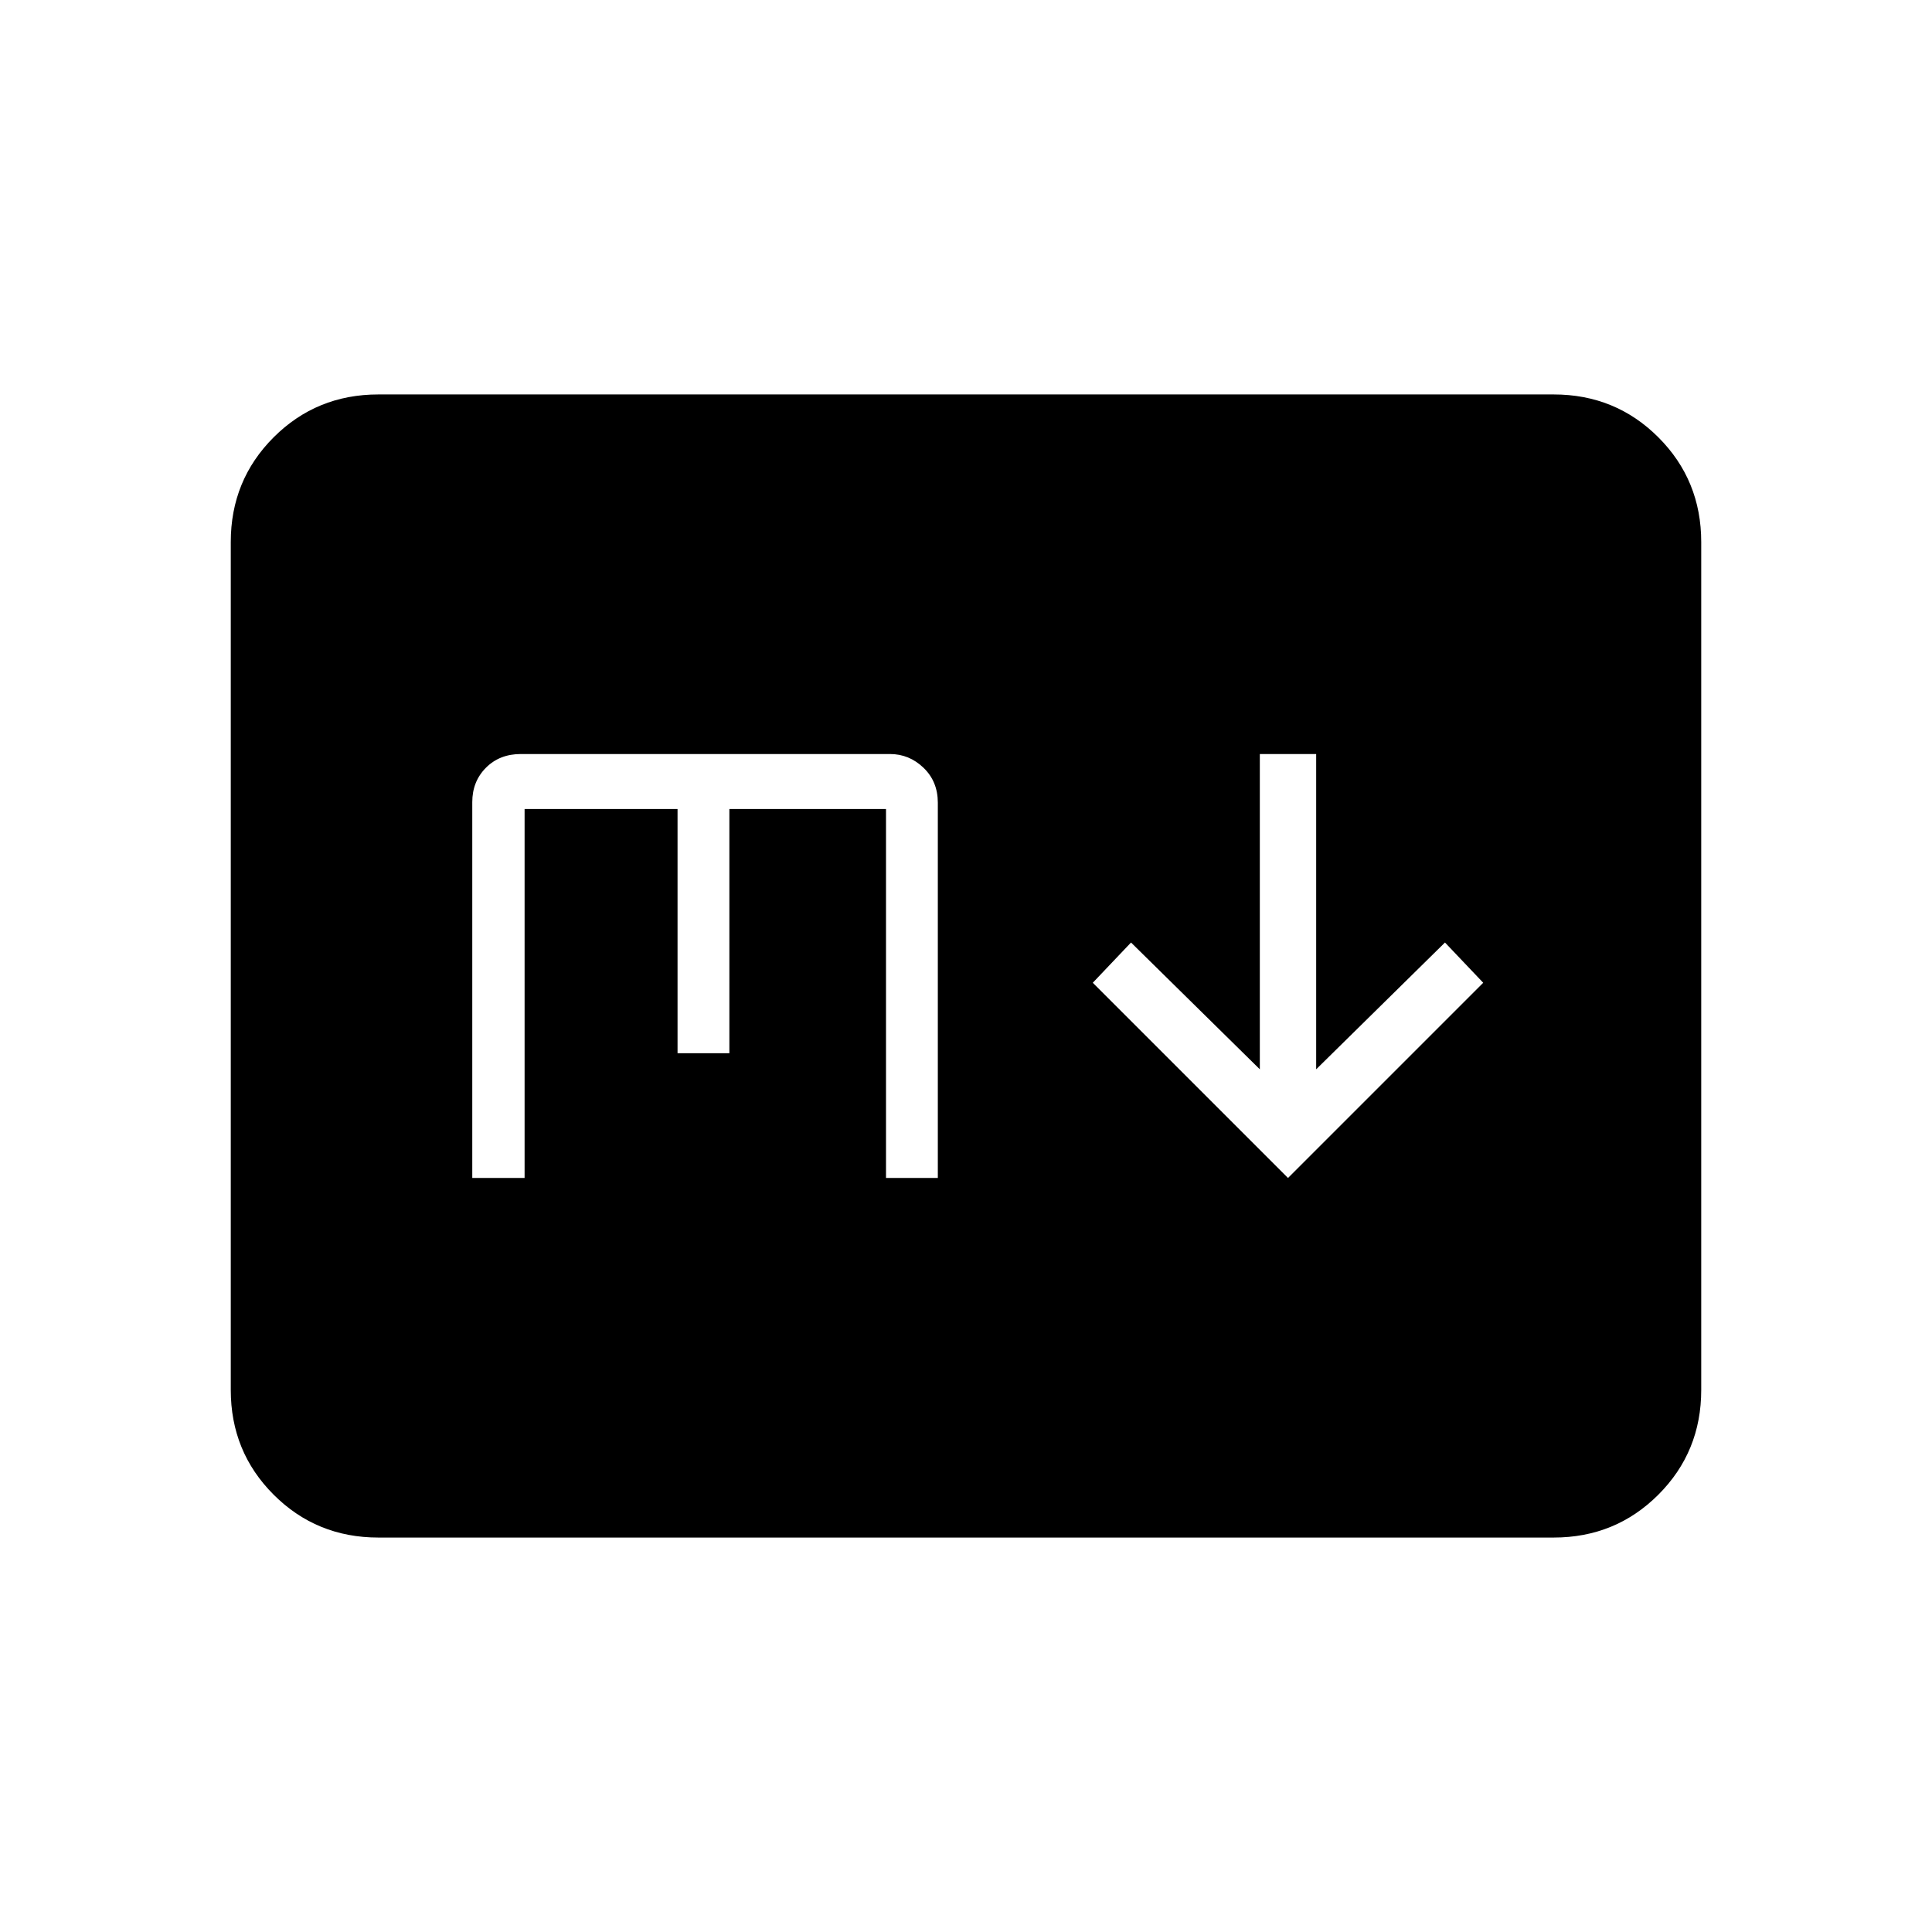 <svg xmlns="http://www.w3.org/2000/svg" height="40" viewBox="0 -960 960 960" width="40"><path d="m640-374.67 97-97-19-20-64 63v-156.66h-28v156.66l-64-63-19 20 97 97ZM188-196q-30.72 0-52.03-21.3-21.3-21.31-21.3-52.03v-421.34q0-30.72 21.3-52.03Q157.28-764 188-764h584q30.72 0 52.03 21.3 21.3 21.31 21.3 52.03v421.34q0 30.72-21.3 52.03Q802.72-196 772-196H188Zm46.67-178.67h26V-558h76v121.33h25.75V-558h77.83v183.33H466v-186.45q0-10.55-7.11-17.38-7.11-6.83-16.68-6.83h-183.4q-10.59 0-17.37 6.83-6.77 6.83-6.77 17.06v186.77Z"/></svg>
